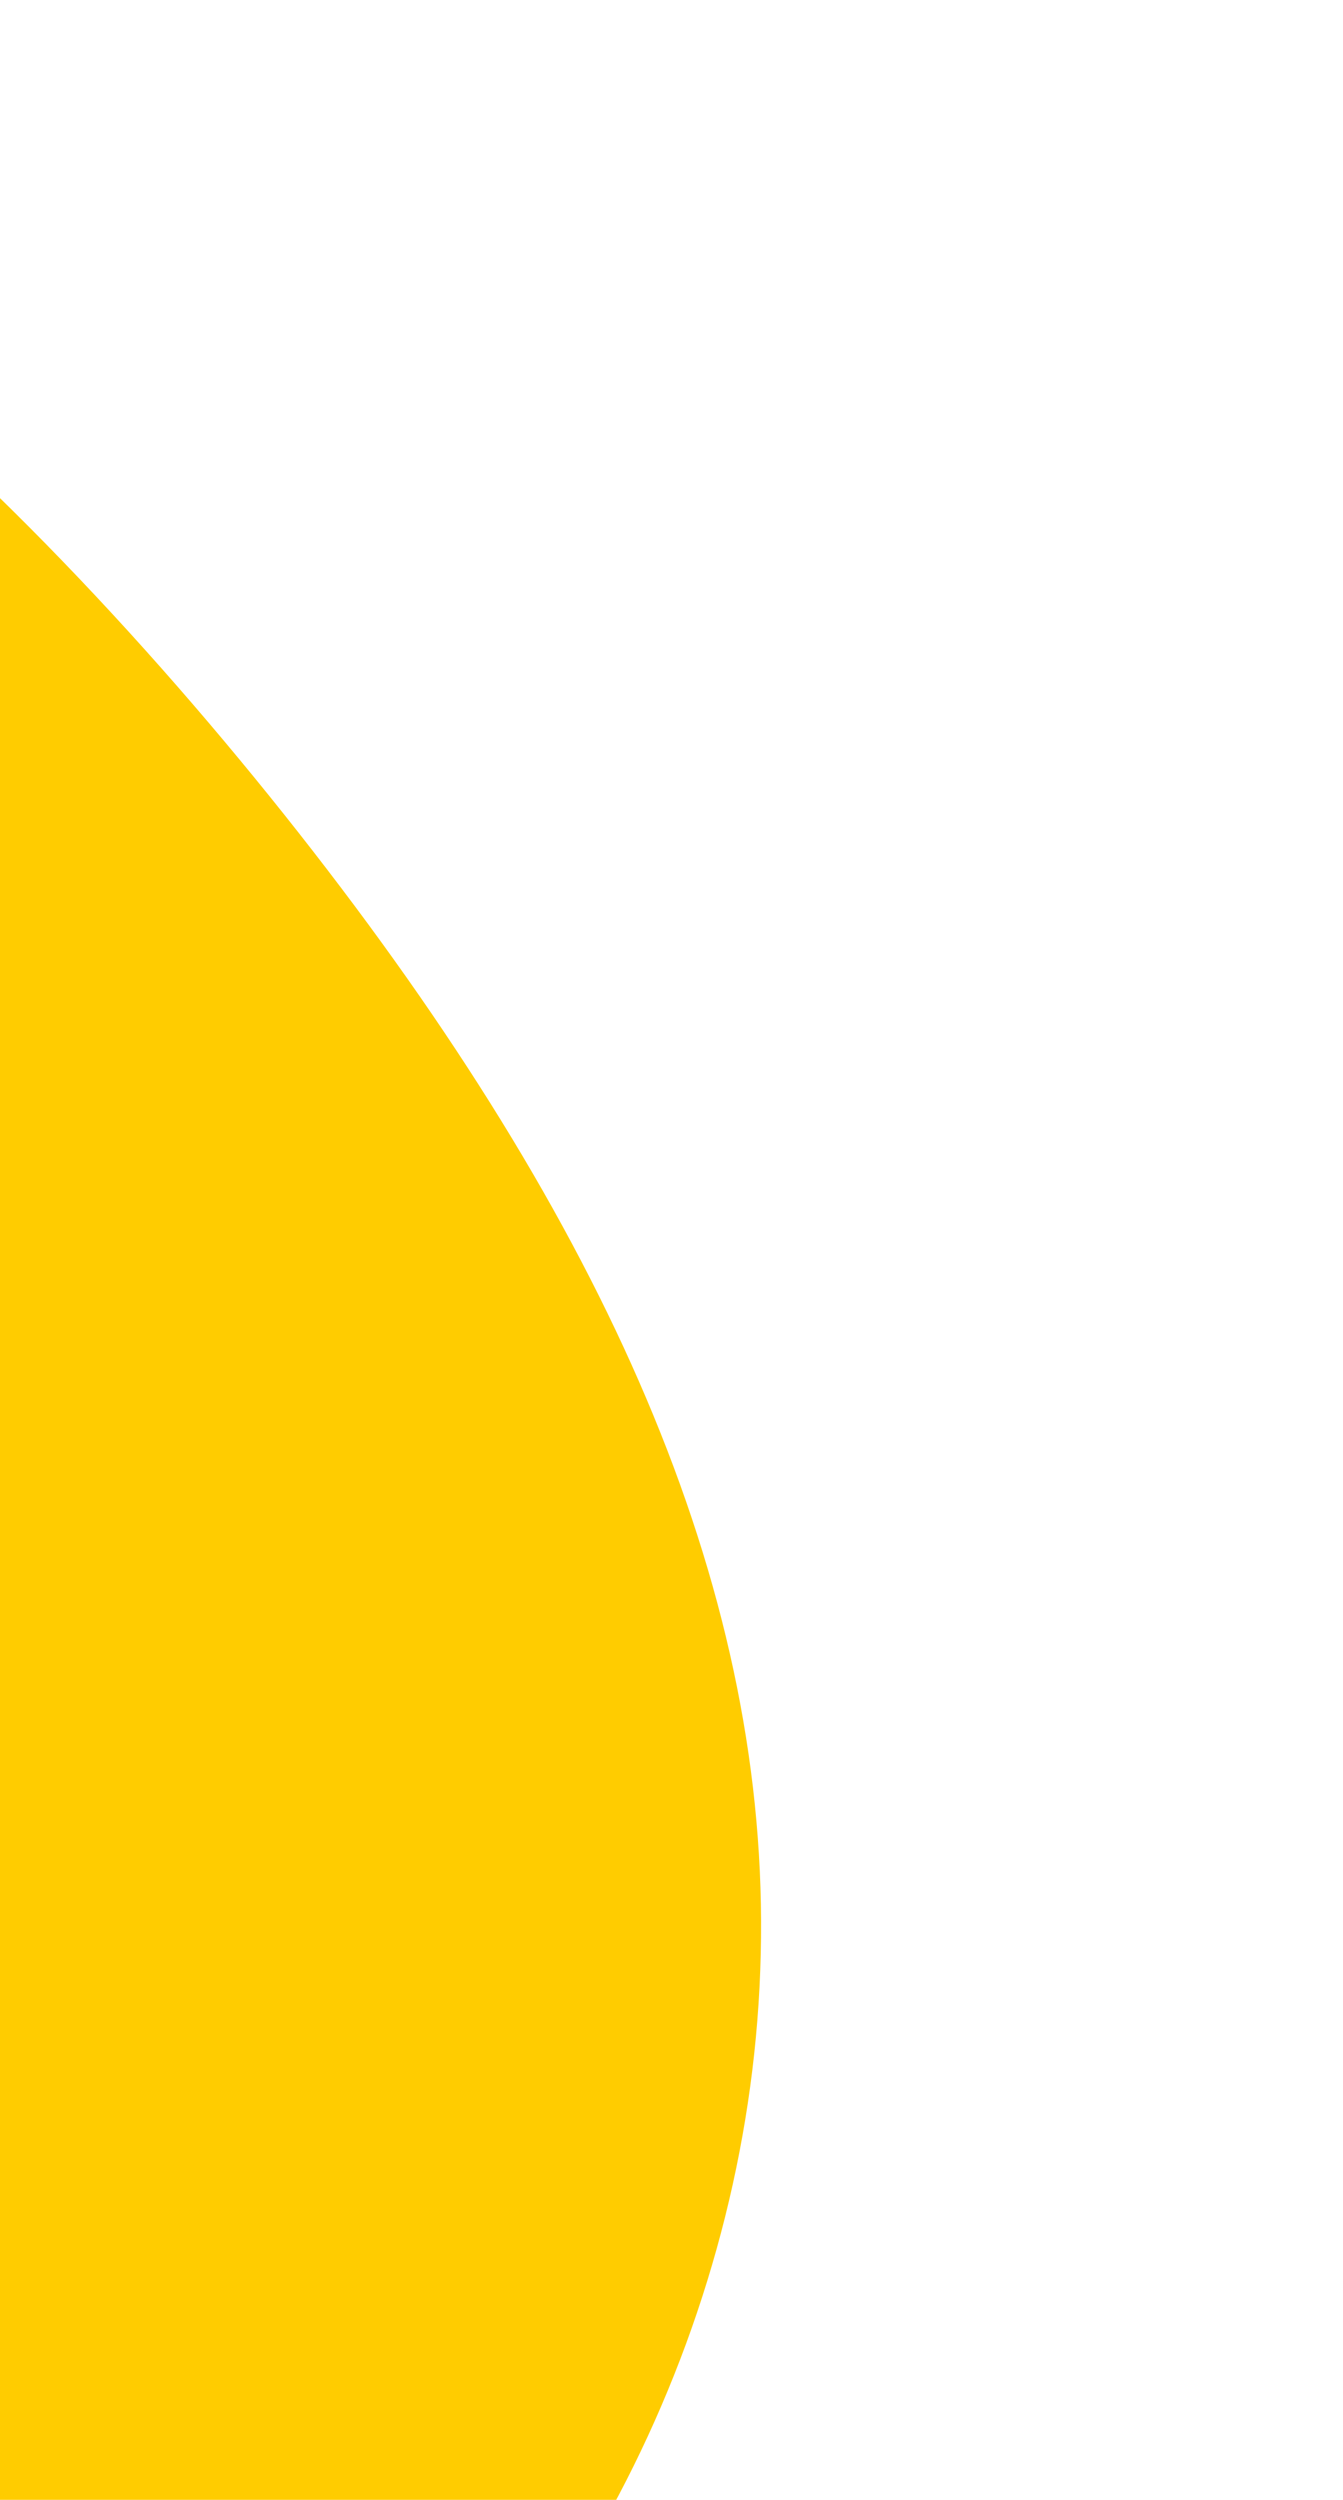 <svg width="122" height="227" viewBox="0 0 122 227" fill="none" xmlns="http://www.w3.org/2000/svg">
<path d="M-66.621 12.803C-40.067 3.643 0.915 41.86 28.422 77.278C55.929 112.695 69.897 145.278 69.106 177.44C68.381 209.634 52.866 241.308 27.637 261.119C2.408 280.931 -32.5 288.815 -66.303 282.368C-100.04 275.954 -132.737 255.177 -141.112 228.201C-149.422 201.258 -133.443 168.182 -119.373 123.342C-105.337 78.567 -93.209 22.029 -66.621 12.803Z" fill="#FFCC00"/>
</svg>
